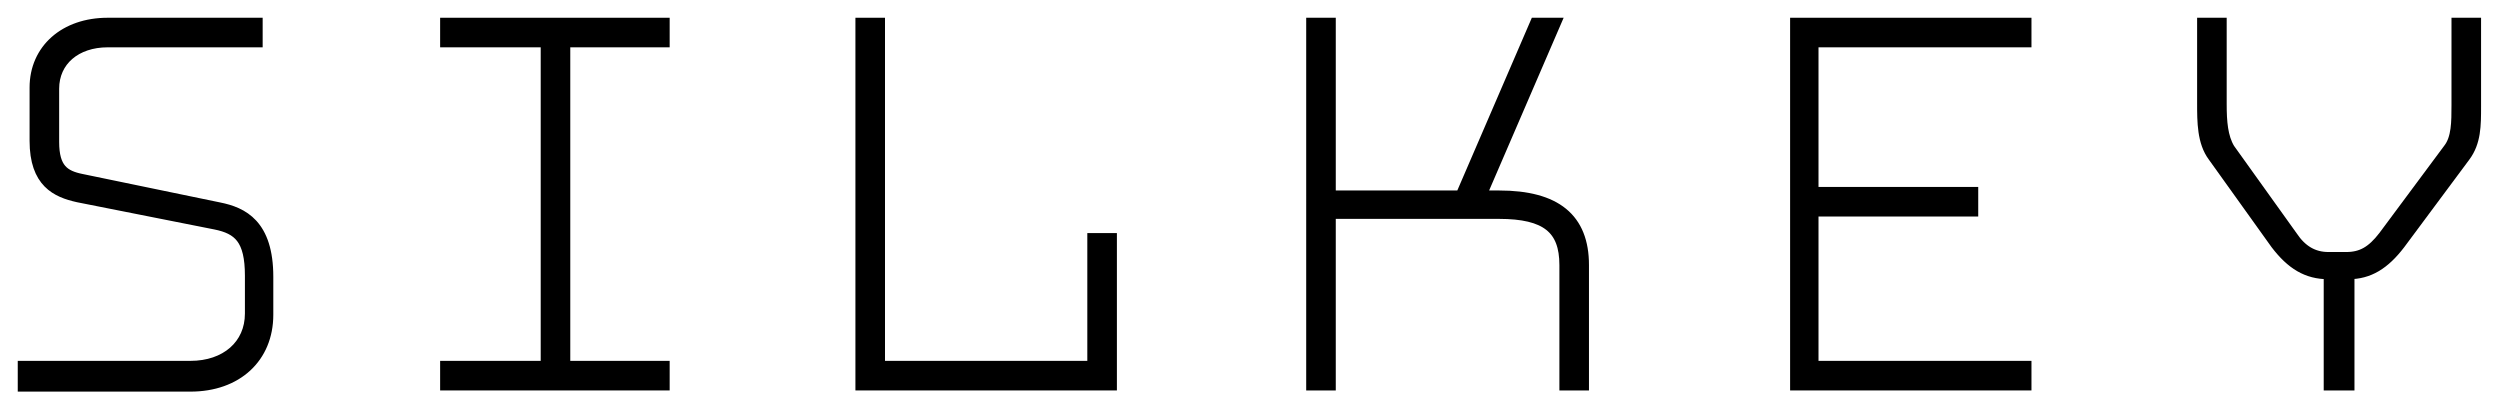 <?xml version="1.0" encoding="utf-8"?>
<!-- Generator: Adobe Illustrator 25.0.0, SVG Export Plug-In . SVG Version: 6.00 Build 0)  -->
<svg version="1.1" id="Layer_1" xmlns="http://www.w3.org/2000/svg" xmlns:xlink="http://www.w3.org/1999/xlink" x="0px" y="0px"
	 viewBox="0 0 211.3 34.7" style="enable-background:new 0 0 211.3 34.7;" xml:space="preserve">
<style type="text/css">
	.st0{stroke:#000000;}
</style>
<g>
	<path class="st0" d="M2,32.5V31h14.1c3,0,5.1-1.8,5.1-4.5v-3.2c0-3.1-1-4-3-4.4L6.6,16.6C4.8,16.2,3,15.4,3,11.9V7.4
		C3,4.2,5.5,2,9.1,2h12.6v1.5H9.1c-2.7,0-4.6,1.6-4.6,4v4.5c0,2.3,0.9,2.9,2.4,3.2l11.6,2.4c2,0.4,4.1,1.4,4.1,5.8v3.2
		c0,3.6-2.6,6-6.5,6H2z"/>
	<path class="st0" d="M21.3,3H9.1C6,3,4,4.9,4,7.4v4.5c0,2.6,1.1,3.3,2.8,3.7L18.4,18c2.2,0.4,3.8,1.5,3.8,5.4v3.2
		c0,3.2-2.4,5.5-6.1,5.5H2.5v-0.5h13.6c3.4,0,5.5-2.1,5.5-5v-3.2c0-3.5-1.3-4.4-3.3-4.8L6.7,16.2c-1.9-0.4-3.2-1.2-3.2-4.2V7.4
		c0-2.9,2.2-5,5.6-5h12.2V3z"/>
	<polygon class="st0" points="37.7,32.5 37.7,31 46.2,31 46.2,3.5 37.7,3.5 37.7,2 56.1,2 56.1,3.5 47.7,3.5 47.7,31 56.1,31
		56.1,32.5 	"/>
	<path class="st0" d="M38.2,32.1v-0.5h8.5V3h-8.5V2.5h17.4V3h-8.4v28.5h8.4v0.5H38.2z"/>
	<polygon class="st0" points="72.8,32.5 72.8,2 74.3,2 74.3,31 92.4,31 92.4,20.2 93.9,20.2 93.9,32.5 	"/>
	<path class="st0" d="M73.3,2.5h0.5v29h19.1V20.7h0.5v11.3H73.3V2.5z"/>
	<path class="st0" d="M132.3,32.5V22.4c0-3.1-1.6-4.4-5.6-4.4h-14.3v14.5h-1.5V2h1.5v14.6h11.1L129.8,2h1.6l-6.3,14.6h1.6
		c4.8,0,7.1,1.9,7.1,5.8v10.1H132.3z"/>
	<path class="st0" d="M111.4,32.1V2.5h0.5V17h11.9l6.3-14.6h0.6L124.4,17h2.2c4.5,0,6.6,1.5,6.6,5.4v9.6h-0.5v-9.6
		c0-3.5-2-4.8-6.1-4.8h-14.7v14.5H111.4z"/>
	<polygon class="st0" points="151.8,32.5 151.8,2 171.2,2 171.2,3.5 153.2,3.5 153.2,16.3 166.7,16.3 166.7,17.8 153.2,17.8
		153.2,31 171.2,31 171.2,32.5 	"/>
	<path class="st0" d="M170.7,32.1h-18.5V2.5h18.5V3h-17.9v13.8h13.5v0.5h-13.5v14.2h17.9V32.1z"/>
	<path class="st0" d="M196.9,32.5v-9.4h-0.1c-1.8,0-3.1-0.8-4.4-2.5l-5.3-7.4c-0.9-1.2-0.9-2.9-0.9-4.5V2h1.5v6.8
		c0,1.5,0.1,2.8,0.7,3.8l5.3,7.4c0.8,1.2,1.8,1.8,3.1,1.8h1.5c1.3,0,2.2-0.5,3.2-1.8l5.5-7.4c0.7-0.9,0.7-2.3,0.7-3.7V2h1.5l0,7
		c0,1.6,0,3-0.9,4.2l-5.5,7.4c-1.3,1.7-2.6,2.5-4.3,2.5v9.4H196.9z"/>
	<path class="st0" d="M198,22.7v9.4h-0.5v-9.4h-0.5c-1.6,0-2.8-0.7-4-2.3l-5.3-7.4c-0.8-1.1-0.8-2.6-0.8-4.2V2.5h0.5v6.3
		c0,1.5,0.1,2.9,0.8,4l5.3,7.4c1,1.5,2.2,2,3.5,2h1.5c1.4,0,2.5-0.5,3.6-2l5.5-7.4c0.8-1,0.8-2.5,0.8-4V2.5h0.5v6.3
		c0,1.6,0.1,3.1-0.8,4.2l-5.5,7.4c-1.2,1.6-2.4,2.3-4.1,2.3H198z"/>
</g>
</svg>
